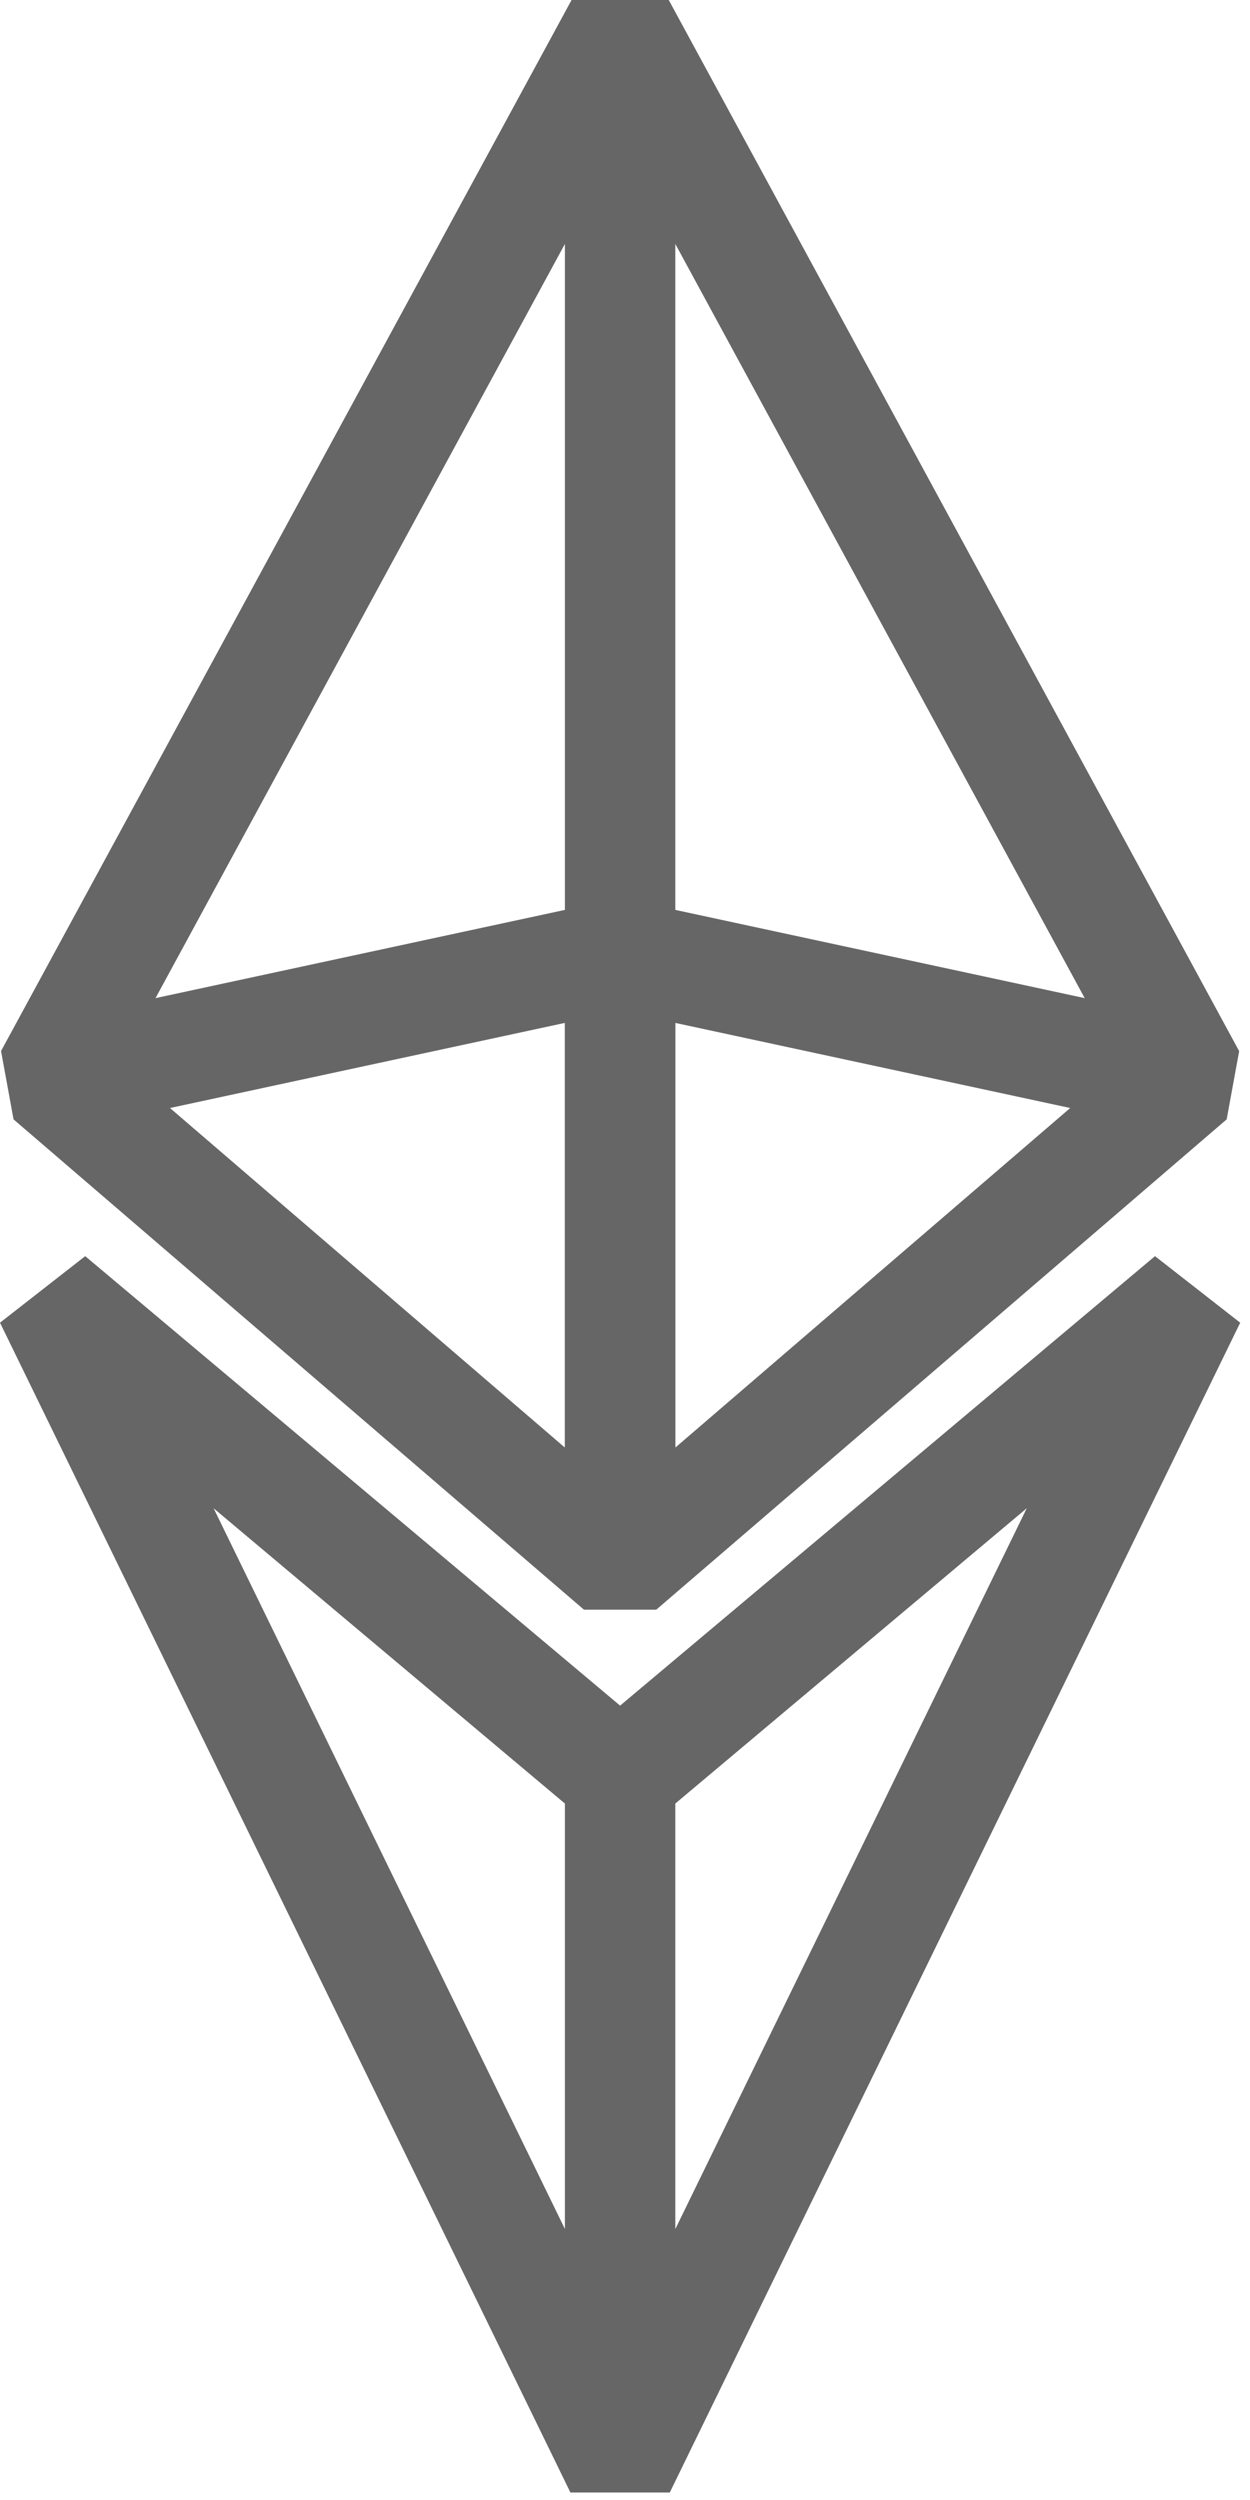 <svg width="12" height="24" xmlns="http://www.w3.org/2000/svg"><g fill-rule="evenodd" opacity=".6"><path d="M5.953 16.374L.818 12.059 0 12.698l5.476 11.23h.954l5.476-11.23-.818-.639-5.135 4.315zm.53.94l3.374-2.835-3.374 6.92v-4.085zM2.05 14.479l3.373 2.835v4.084l-3.373-6.92z"/><path d="M5.487 0L.01 10.09l.12.656 5.476 4.707H6.3l5.476-4.707.12-.655L6.42 0h-.932zm.996 8.735V2.342l3.93 7.24-3.93-.847zm-1.06-6.393v6.393l-3.93.847 3.93-7.24zm1.06 7.478l3.791.817-3.79 3.259V9.82zm-4.851.817l3.79-.817v4.076l-3.79-3.259z"/></g></svg>